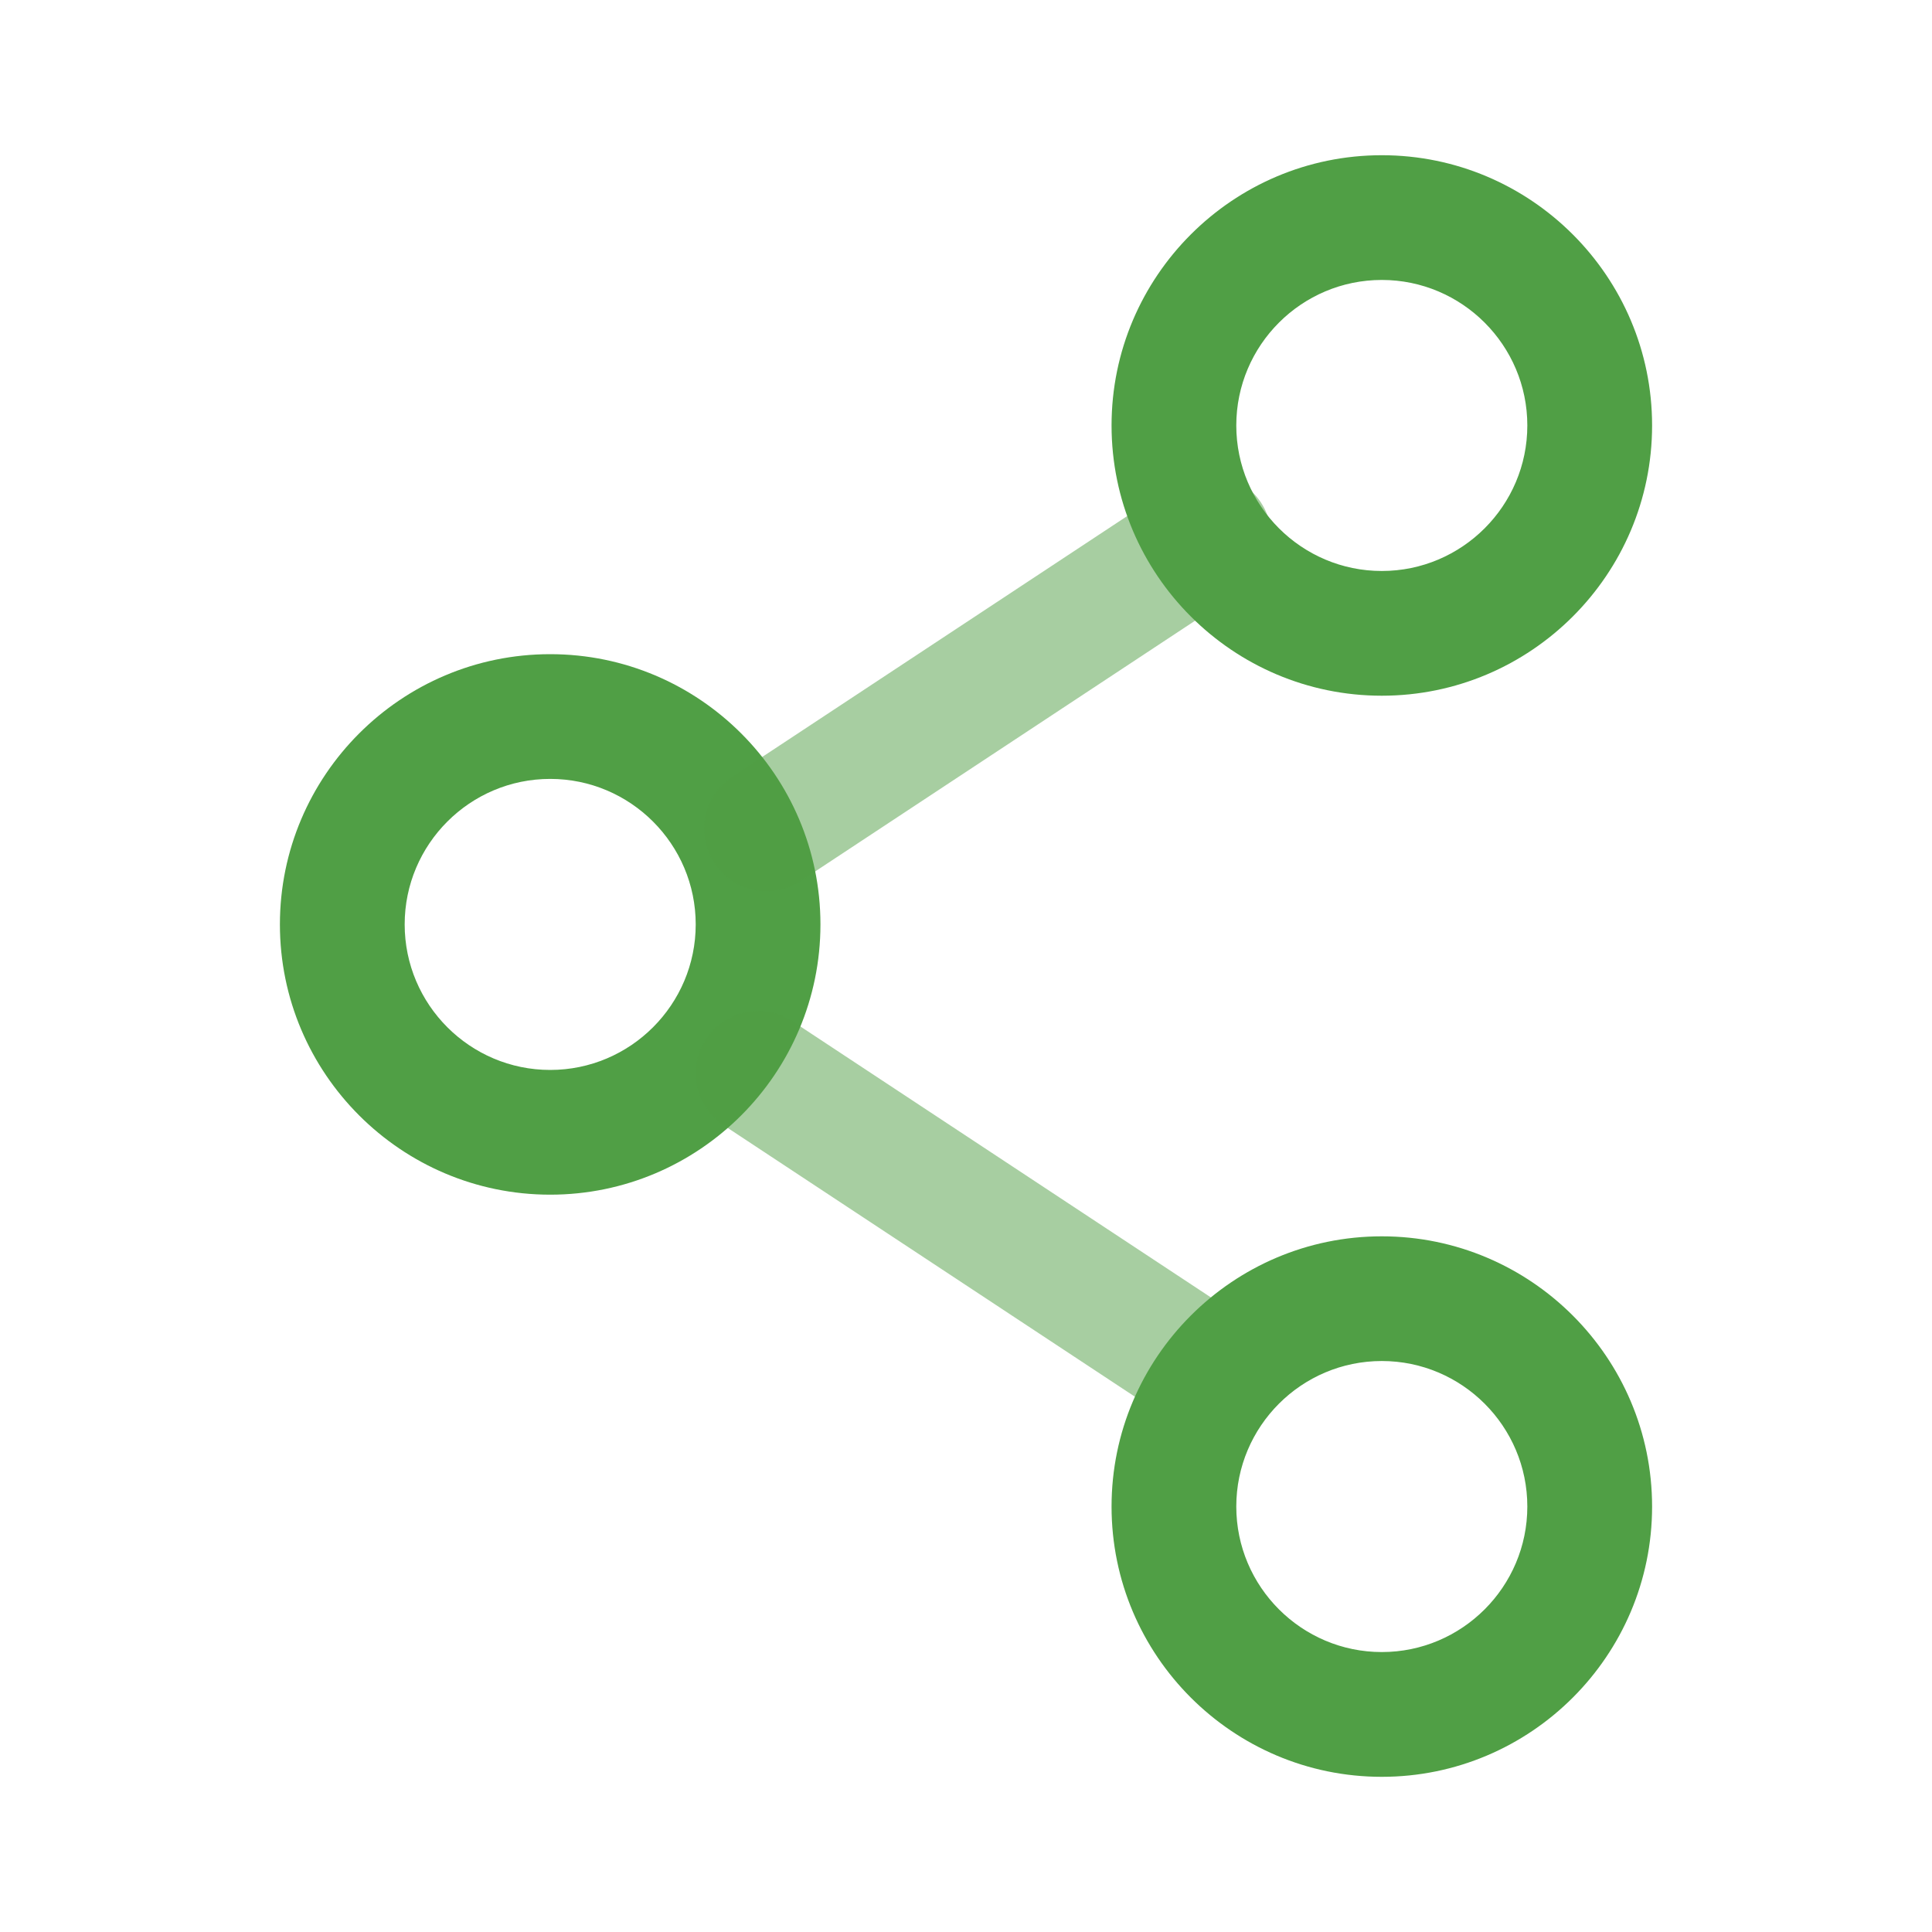 <svg viewBox="0 0 500 500" xmlns="http://www.w3.org/2000/svg"><g fill="#509f45"><path d="m142.39 309.18c-38.57 0-69.95-31.38-69.95-69.94s31.38-69.94 69.95-69.94 69.94 31.38 69.94 69.94-31.38 69.94-69.94 69.94zm0-107.6c-20.77 0-37.66 16.9-37.66 37.66s16.9 37.66 37.66 37.66 37.66-16.9 37.66-37.66-16.9-37.66-37.66-37.66z"/><path d="m310.69 369.48c-3.05 0-6.14-.86-8.88-2.67l-114.51-75.58c-7.44-4.91-9.49-14.92-4.58-22.36s14.93-9.49 22.36-4.58l114.51 75.58c7.44 4.91 9.49 14.92 4.58 22.36-3.1 4.7-8.25 7.25-13.49 7.25z" opacity=".5"/><path d="m198.37 230.66c-5.24 0-10.38-2.55-13.49-7.25-4.91-7.44-2.86-17.45 4.58-22.36l114.51-75.58c7.44-4.91 17.45-2.86 22.36 4.58s2.86 17.45-4.58 22.36l-114.51 75.58c-2.74 1.81-5.82 2.67-8.88 2.67z" opacity=".5"/><path d="m357.61 459.84c-38.57 0-69.94-31.38-69.94-69.94s31.38-69.94 69.94-69.94 69.95 31.38 69.95 69.94-31.38 69.94-69.95 69.94zm0-107.61c-20.77 0-37.66 16.9-37.66 37.66s16.9 37.66 37.66 37.66 37.66-16.9 37.66-37.66-16.9-37.66-37.66-37.66z"/><path d="m357.61 180.05c-38.57 0-69.94-31.38-69.94-69.94s31.38-69.94 69.94-69.94 69.95 31.38 69.95 69.94-31.38 69.94-69.95 69.94zm0-107.6c-20.77 0-37.66 16.9-37.66 37.66s16.9 37.66 37.66 37.66 37.66-16.9 37.66-37.66-16.9-37.66-37.66-37.66z"/></g></svg>